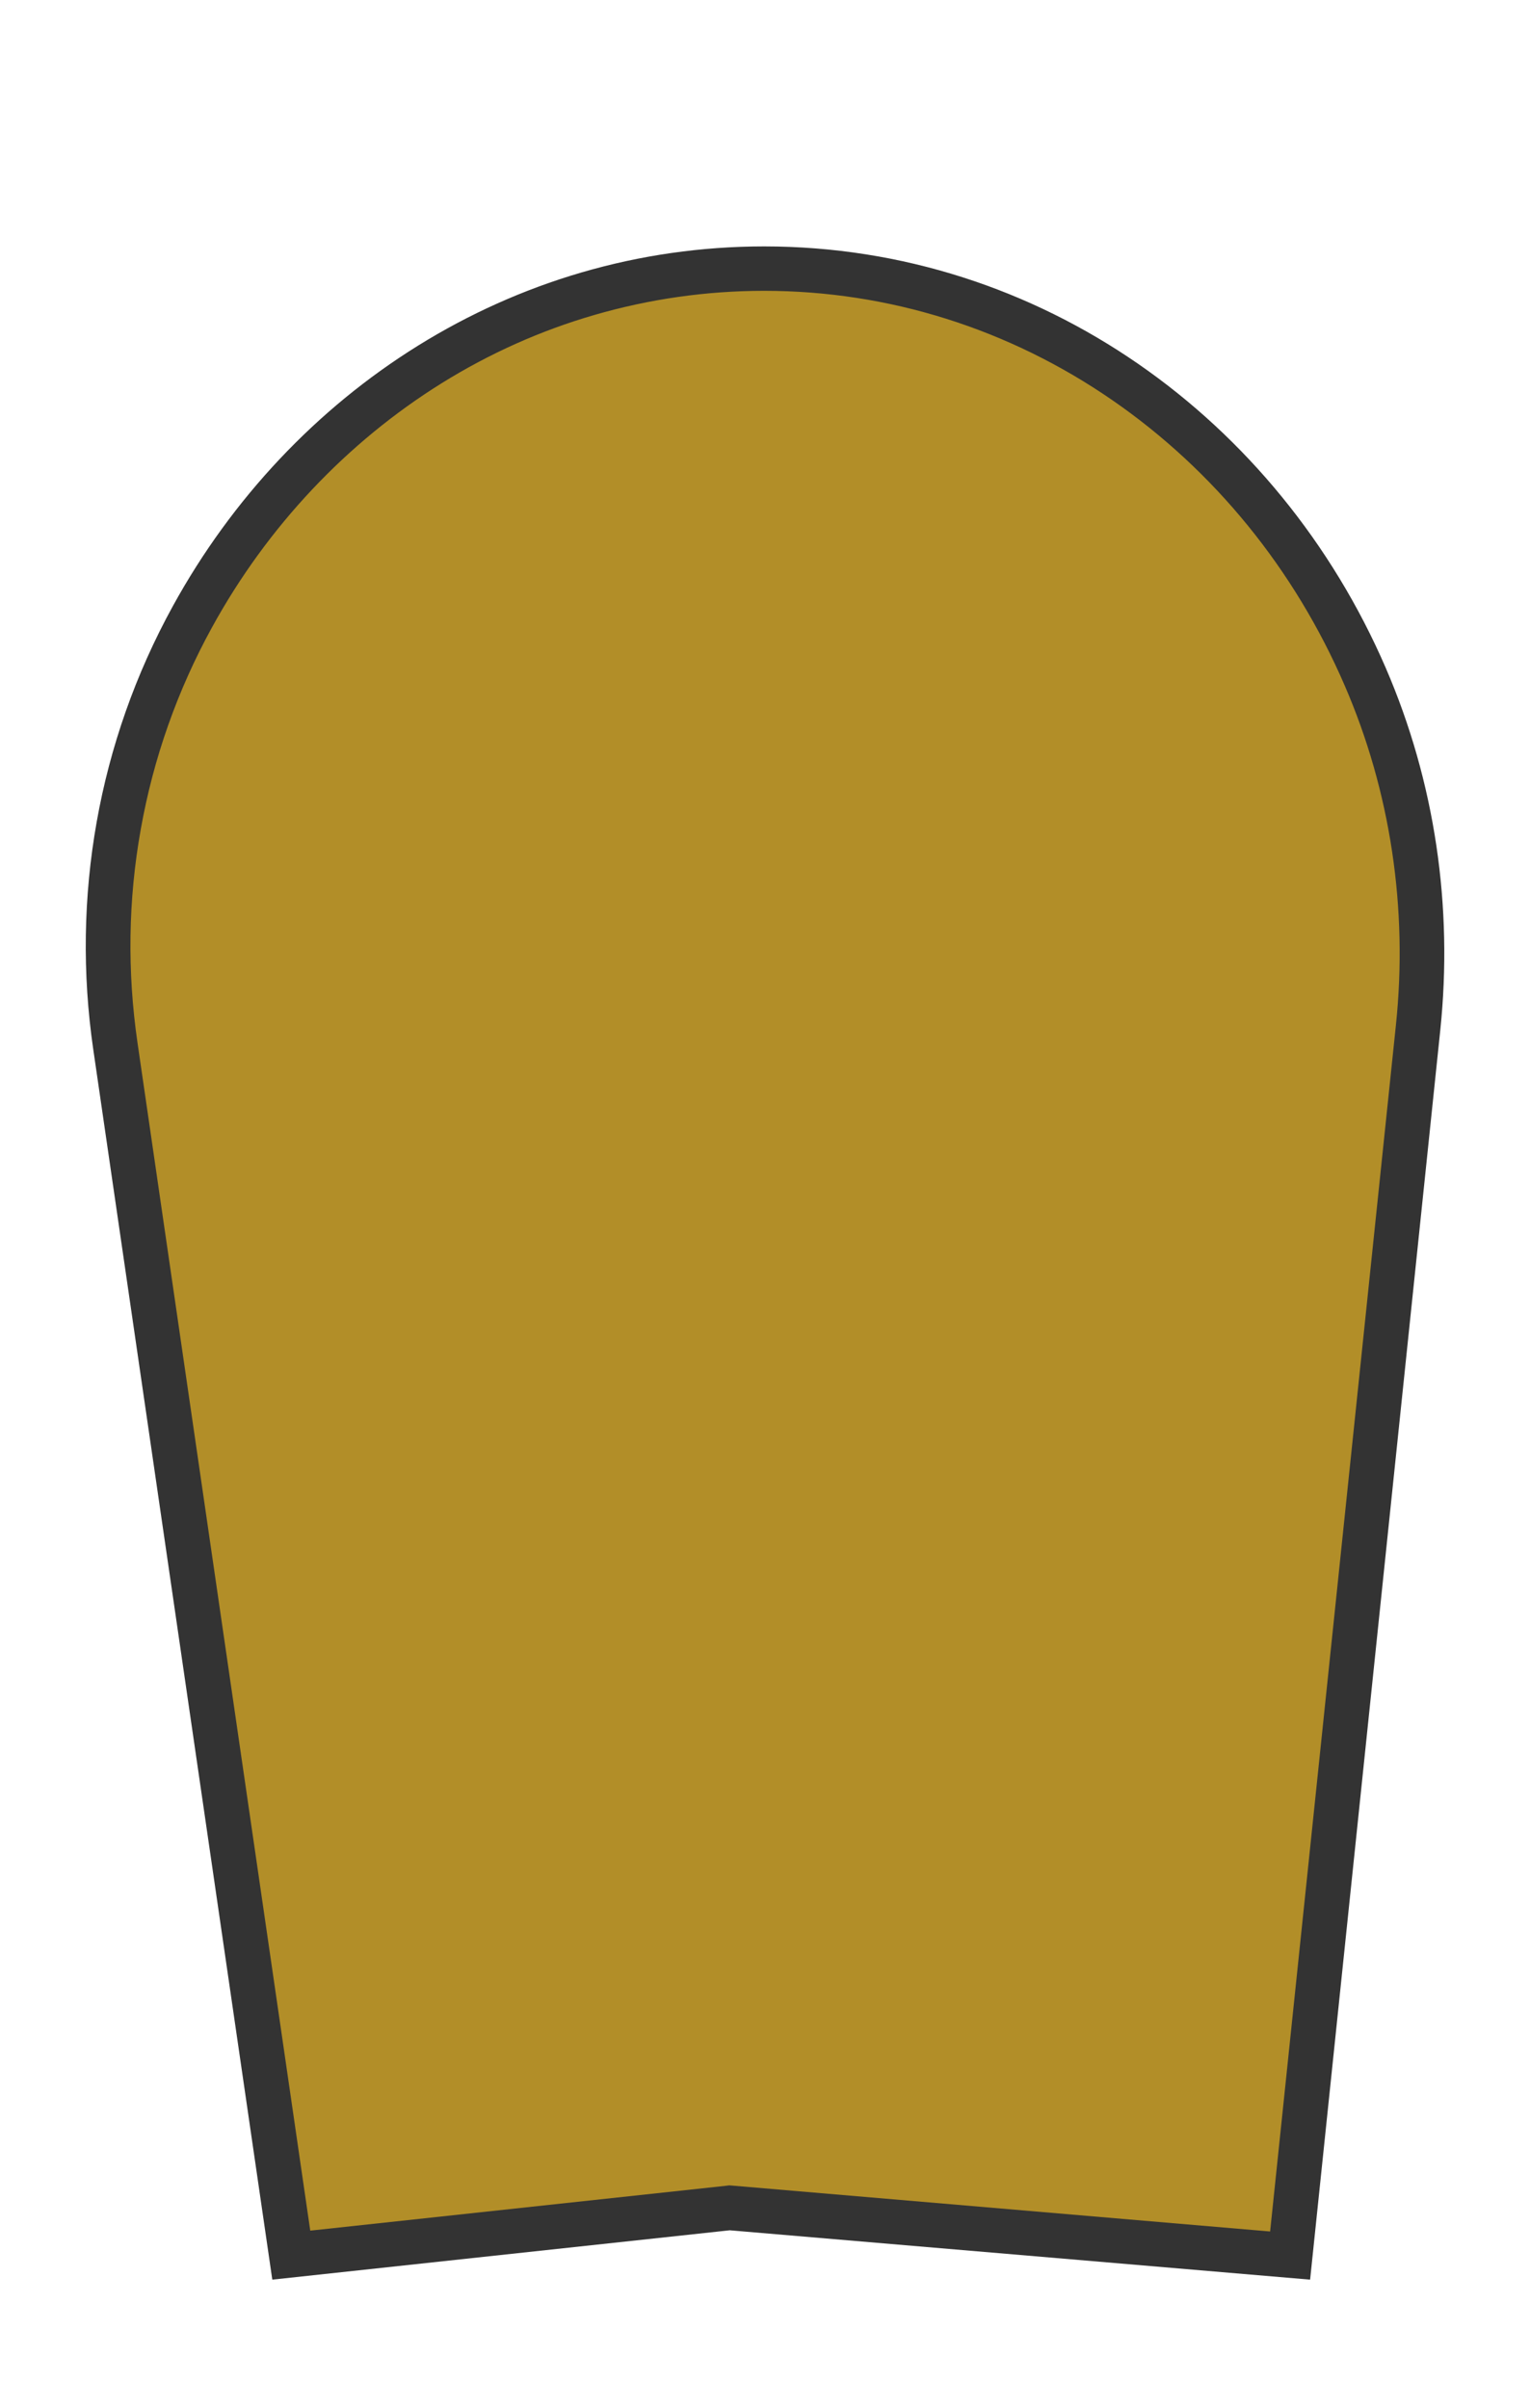 <svg height="1415" width="899" xmlns="http://www.w3.org/2000/svg"><g fill="none" fill-rule="evenodd"><path d="m27 130.2h845.2v724.5h-845.2z"/><g fill-rule="nonzero"><path d="m428.6 1297.4-257.5 27.8-103.3-710.5c-6.3-43.3-5.6-86.9 2-129.6 7.7-43.1 22.2-84.4 43.3-122.8 33.6-61.1 81.8-112.4 139.5-148.2 59.3-36.8 127.2-56.3 196.4-56.3 75.8 0 149.2 23.1 212.3 66.7 61.6 42.6 110.4 102.5 140.9 173.1 27.7 64.1 38.5 135.4 31.1 206.2l-75.2 721.6z" fill="#b28e28"/><path d="m449 170.9c73.1 0 143.9 22.3 204.8 64.4 59.6 41.2 106.8 99.2 136.3 167.5 26.9 62.1 37.3 131.1 30.1 199.7l-73.9 708.8-315.3-26.9-2.5-.2-2.5.3-243.7 26.3-101.5-698c-6.1-41.9-5.5-84.1 1.9-125.4 7.4-41.7 21.5-81.7 41.9-118.8 32.5-59.2 79.2-108.7 134.9-143.4 28.1-17.5 58.3-31 89.7-40.1 32.4-9.4 65.9-14.2 99.8-14.2zm0-26.1c-148.4 0-278 85-347.4 211.3-44 80-59.8 171.3-46.8 260.6l105.2 722.9 268.8-29 341 29 76.5-734.4c7.5-72.3-3-145.5-32.1-212.8-63.2-146.1-202.9-247.6-365.2-247.6z" fill="#333"/></g></g></svg>